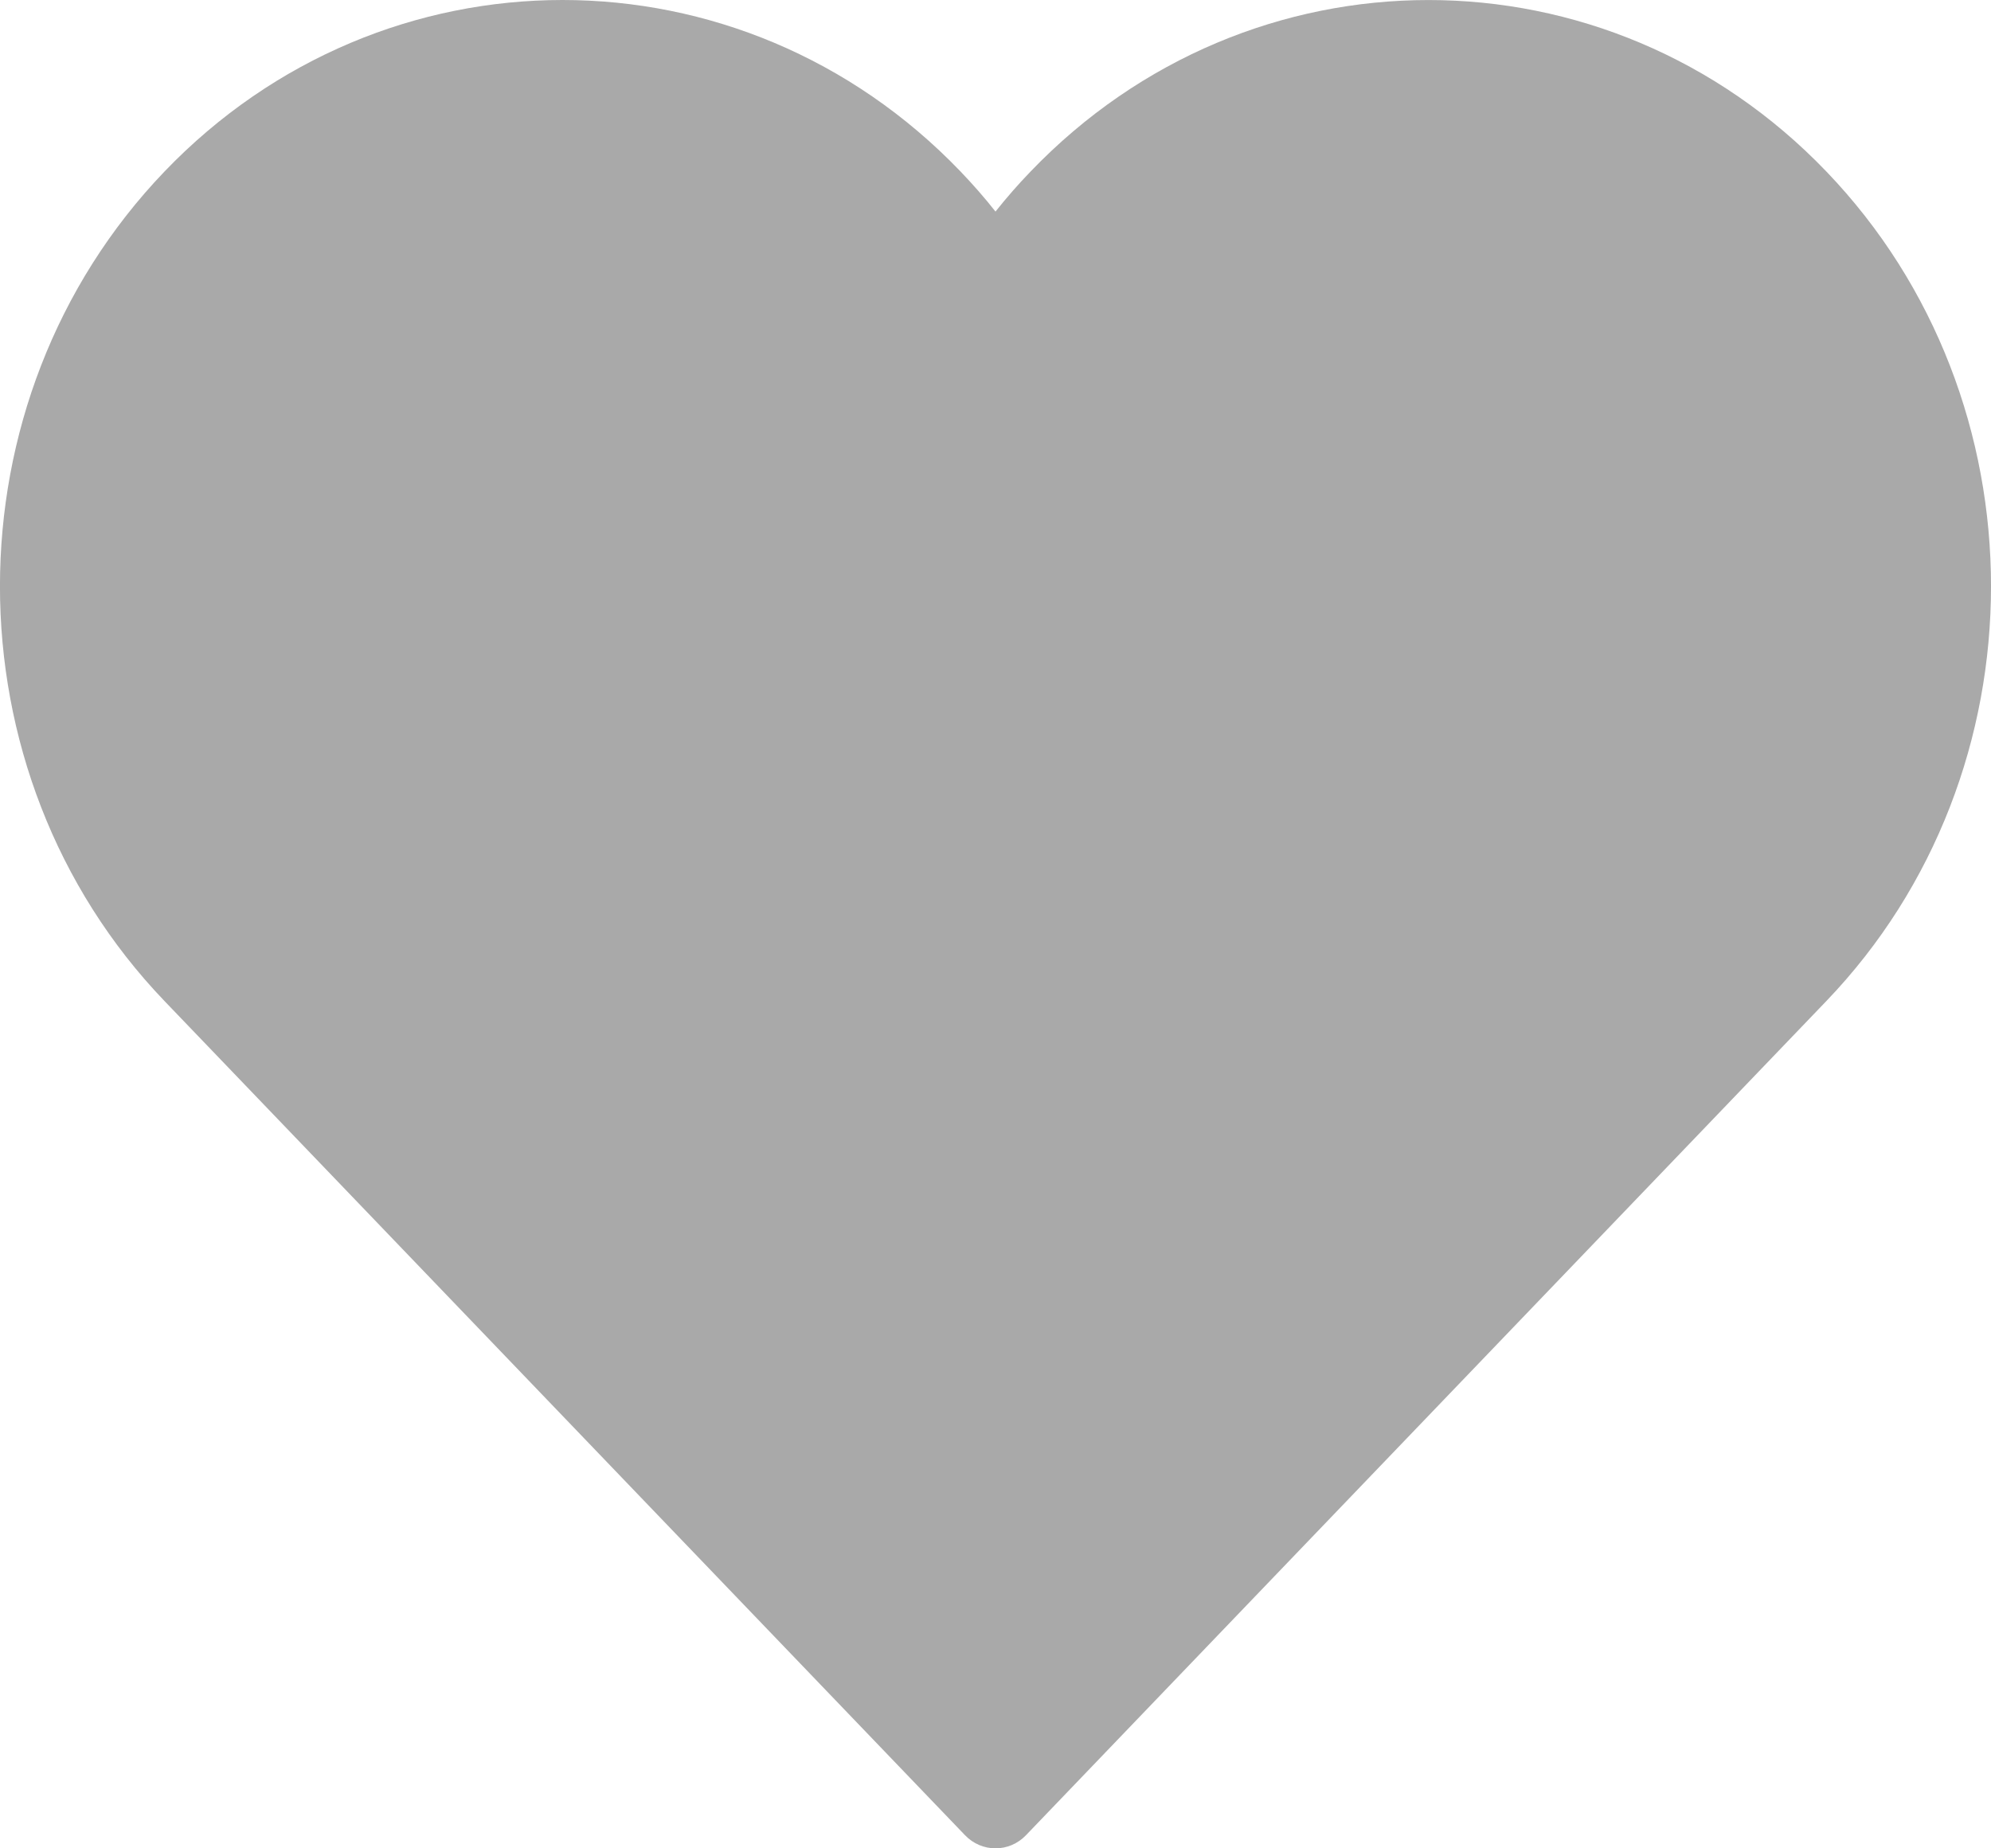 <svg width="14" height="13" viewBox="0 0 14 13" fill="none" xmlns="http://www.w3.org/2000/svg">
<path fill-rule="evenodd" clip-rule="evenodd" d="M12.843 1.207C11.3 -0.402 8.789 -0.402 7.246 1.207C7.16 1.296 7.078 1.39 7 1.488C6.922 1.389 6.84 1.296 6.754 1.206C5.211 -0.402 2.7 -0.402 1.157 1.206C-0.386 2.815 -0.386 5.432 1.157 7.041L6.785 12.907C6.844 12.969 6.922 13 7 13C7.078 13 7.156 12.969 7.215 12.907L12.842 7.041C14.386 5.432 14.386 2.815 12.843 1.207Z" fill="#A9A9A9"/>
</svg>
